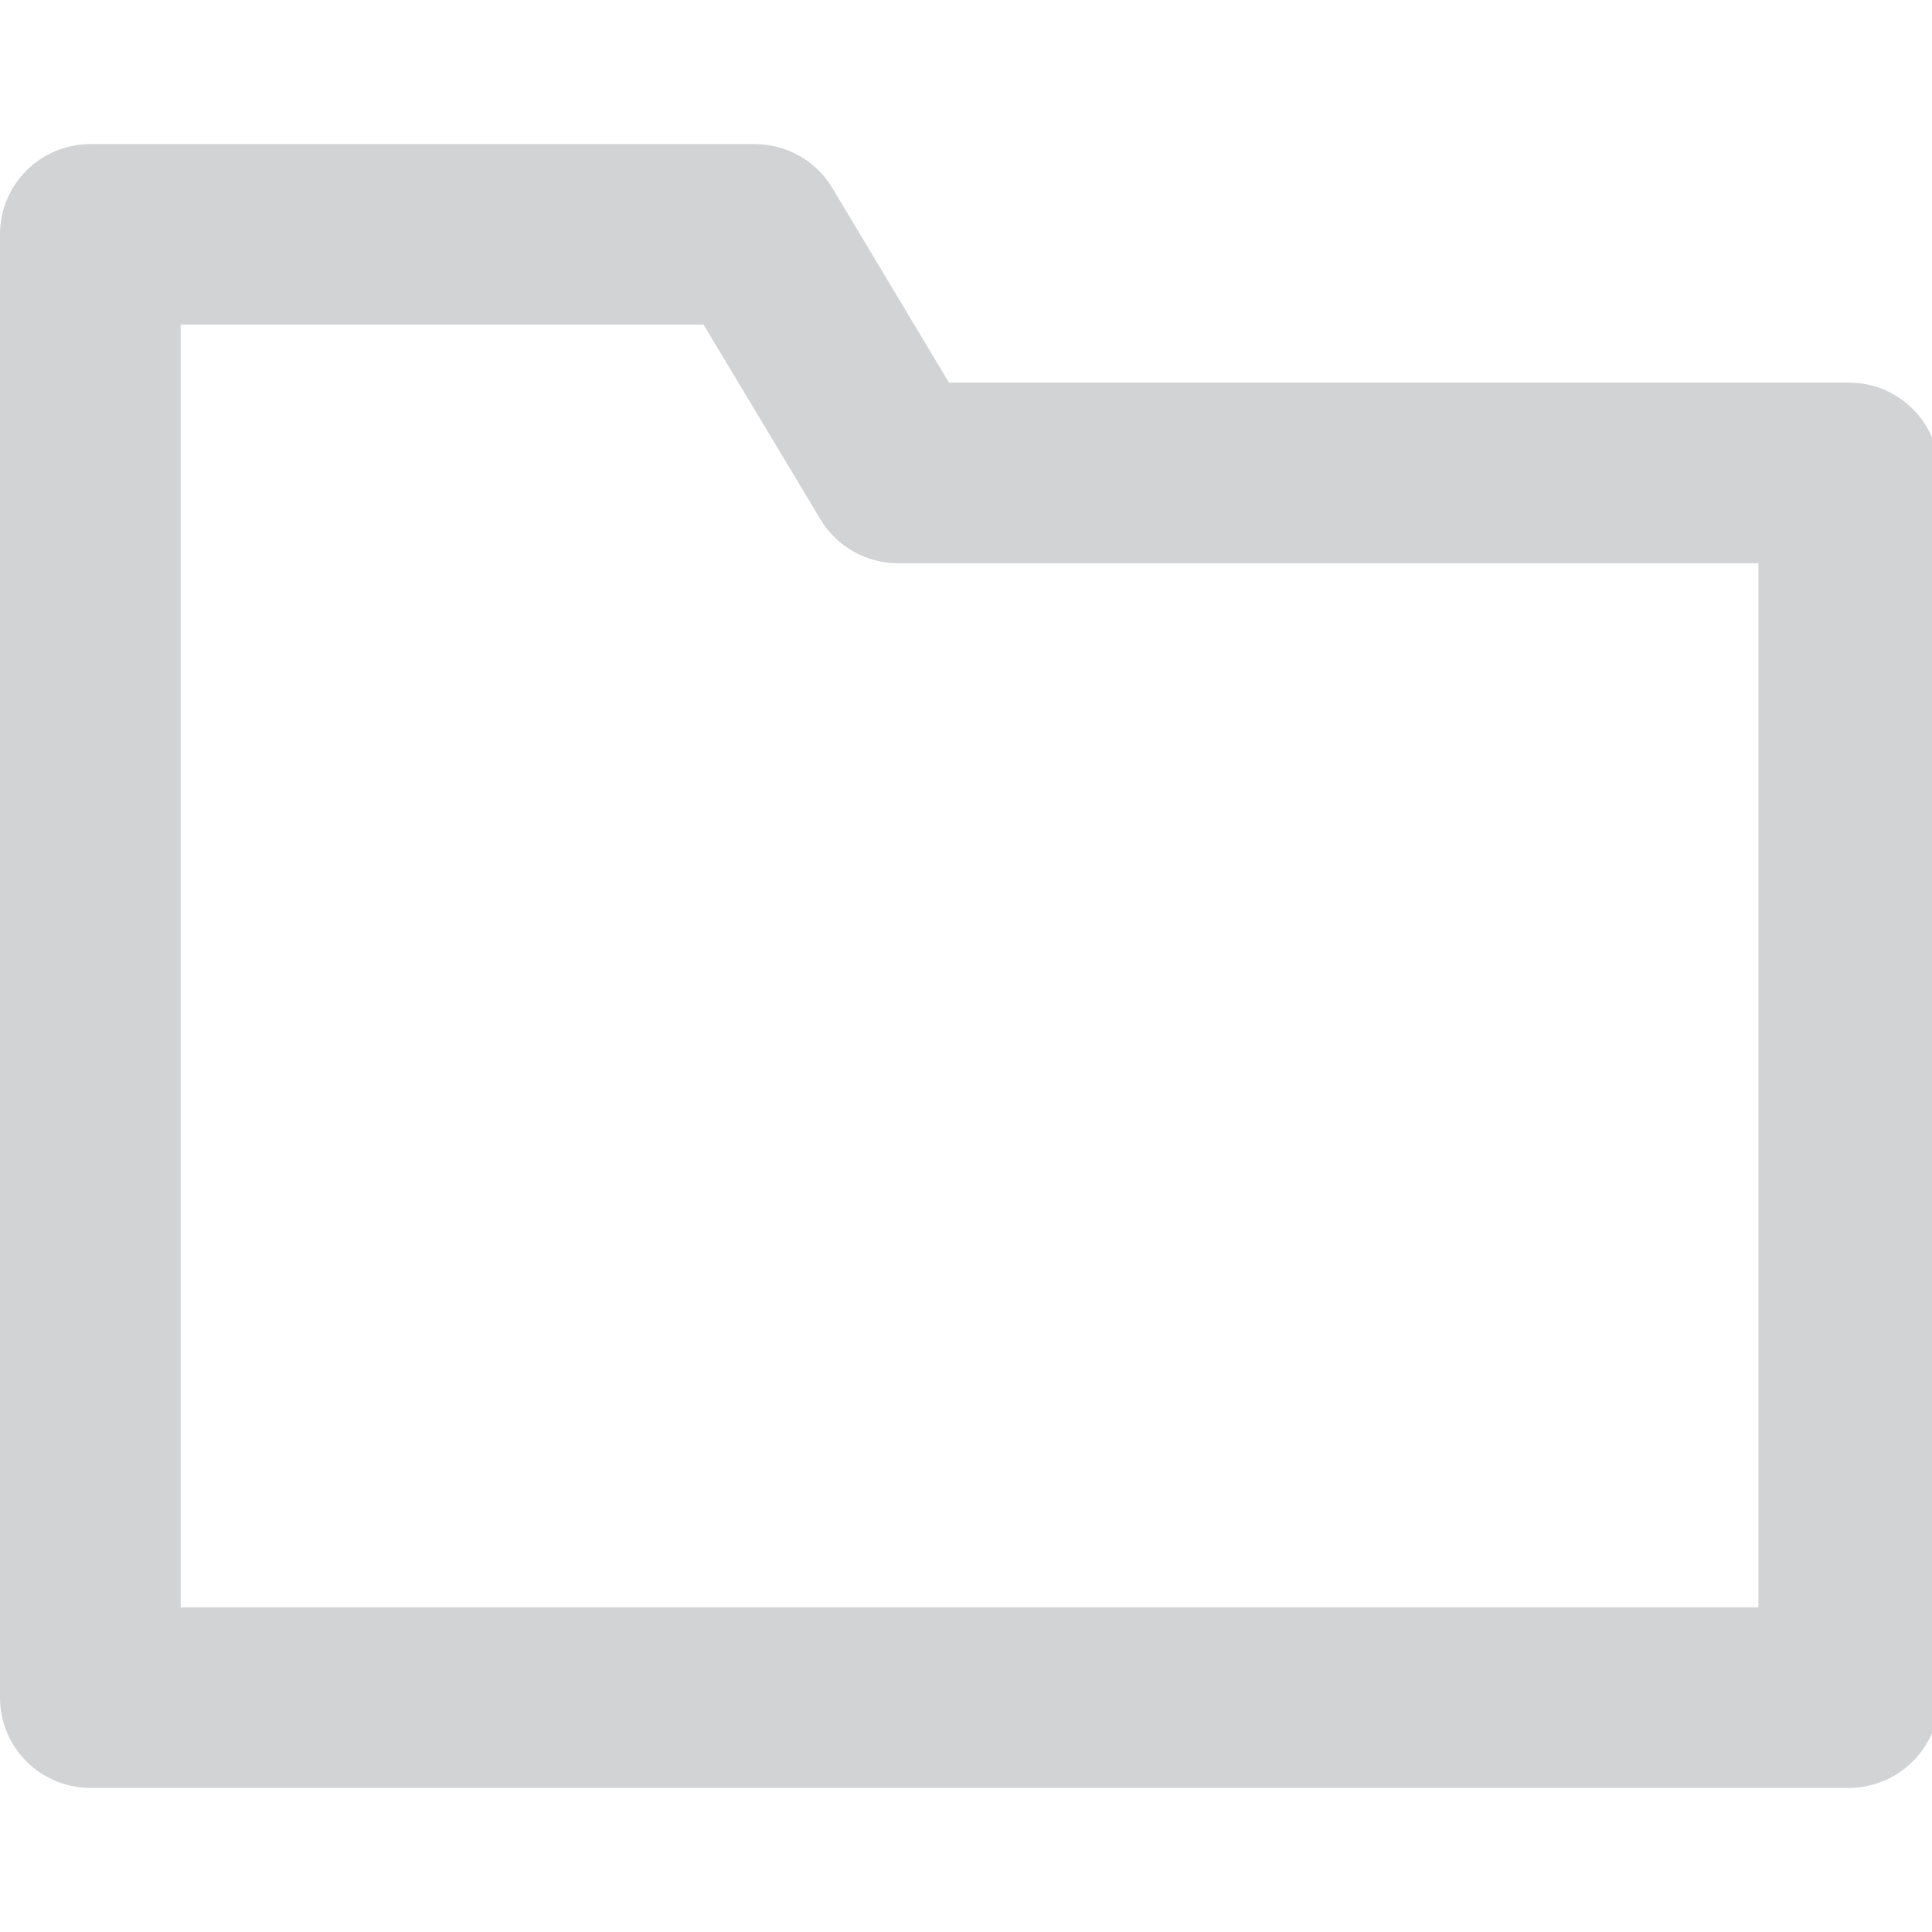 <?xml version="1.0" encoding="utf-8"?>
<!-- Generator: Adobe Illustrator 15.0.2, SVG Export Plug-In . SVG Version: 6.00 Build 0)  -->
<!DOCTYPE svg PUBLIC "-//W3C//DTD SVG 1.1//EN" "http://www.w3.org/Graphics/SVG/1.1/DTD/svg11.dtd">
<svg version="1.1" id="Layer_1" xmlns="http://www.w3.org/2000/svg" xmlns:xlink="http://www.w3.org/1999/xlink" x="0px" y="0px"
	 width="14.17px" height="14.17px" viewBox="0 0 14.17 14.17" enable-background="new 0 0 14.17 14.17" xml:space="preserve">
<g id="folder">
	<path fill="#D1D3D4" d="M13.56,13.113H0.663C0.296,13.113,0,12.816,0,12.451V1.719c0-0.366,0.296-0.662,0.663-0.662h4.873
		c0.233,0,0.449,0.122,0.568,0.321L6.96,2.806h6.601c0.365,0,0.662,0.296,0.662,0.662v8.983
		C14.223,12.816,13.926,13.113,13.56,13.113z M1.325,11.789h11.572V4.131H6.585c-0.233,0-0.449-0.123-0.568-0.323L5.16,2.381H1.325
		V11.789z"/>
</g>
</svg>
